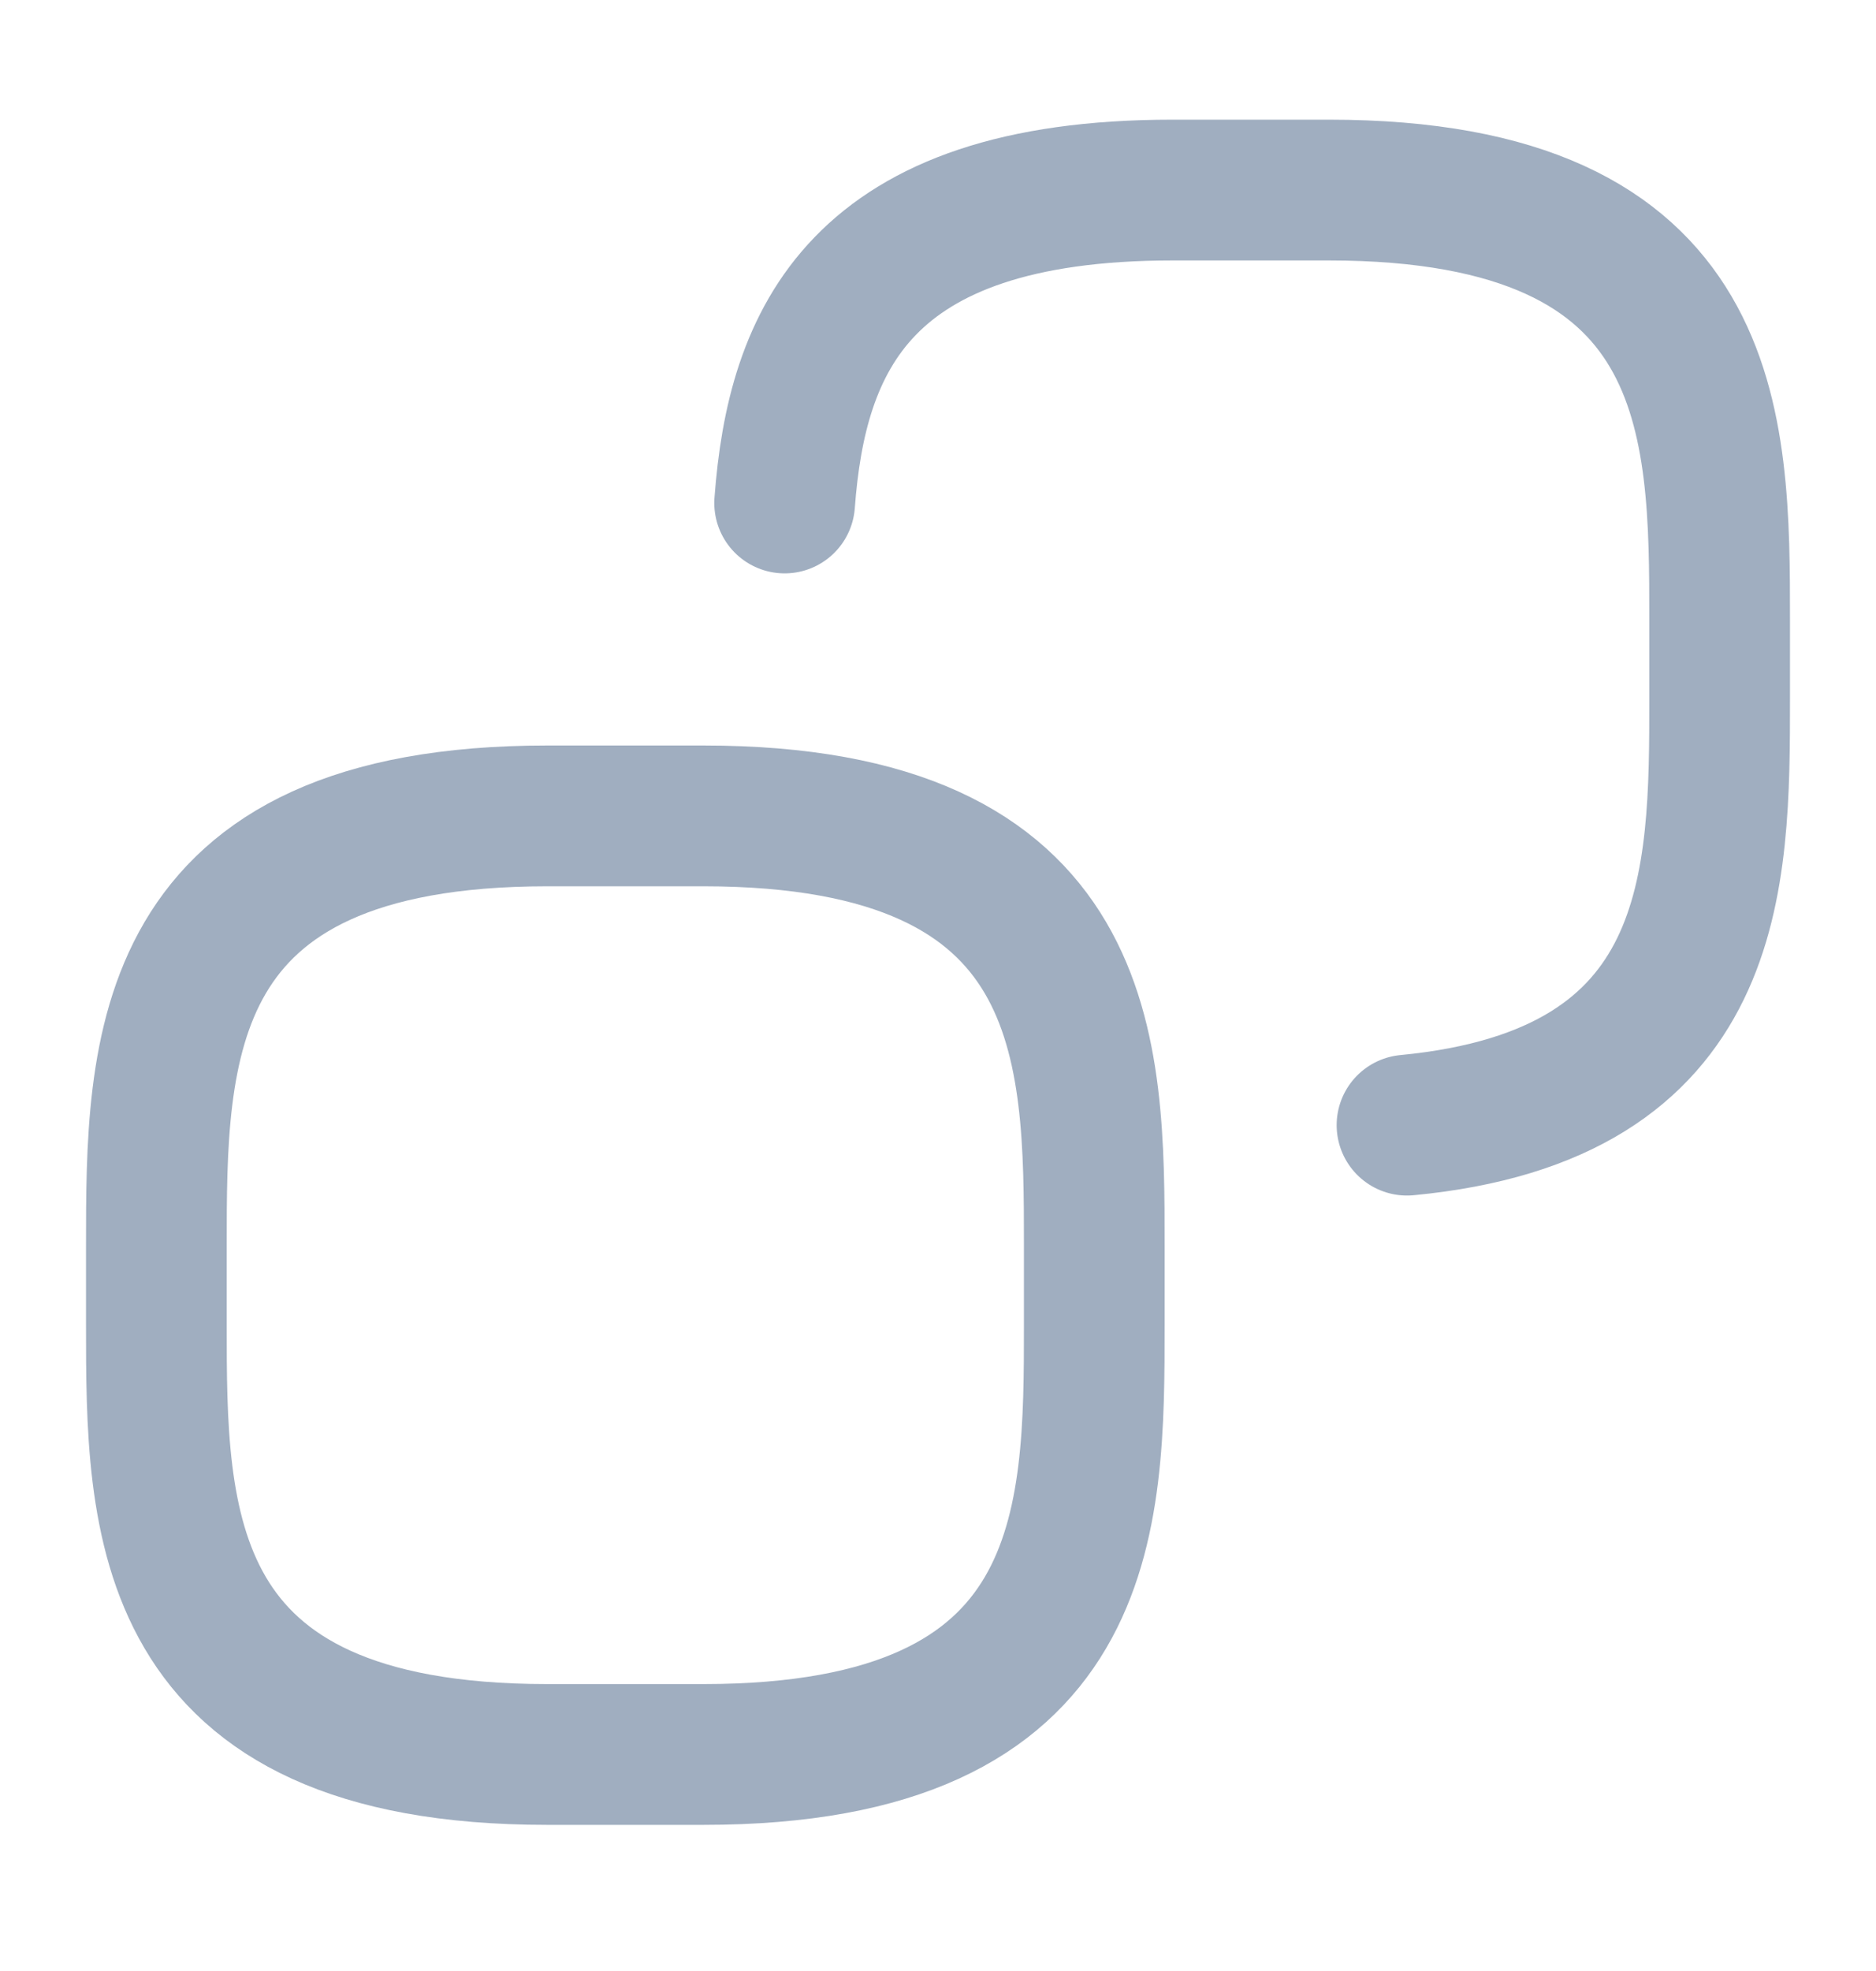 <svg width="20" height="21" viewBox="0 0 20 21" fill="none" xmlns="http://www.w3.org/2000/svg">
<path d="M8.365 5.359C8.493 3.642 9.149 2.025 12.5 2.025H14.167C18.333 2.025 18.333 4.525 18.333 6.609V7.442C18.333 9.376 18.333 11.669 15 11.988" stroke="#A0AEC0" stroke-width="1.5" stroke-linecap="round"/>
<path d="M1.667 13.277V14.11C1.667 16.193 1.667 18.693 5.833 18.693H7.5C11.666 18.693 11.666 16.193 11.666 14.11V13.277C11.666 11.193 11.666 8.693 7.5 8.693H5.833C1.667 8.693 1.667 11.193 1.667 13.277Z" stroke="#A0AEC0" stroke-width="1.5" stroke-linecap="round"/>
</svg>
